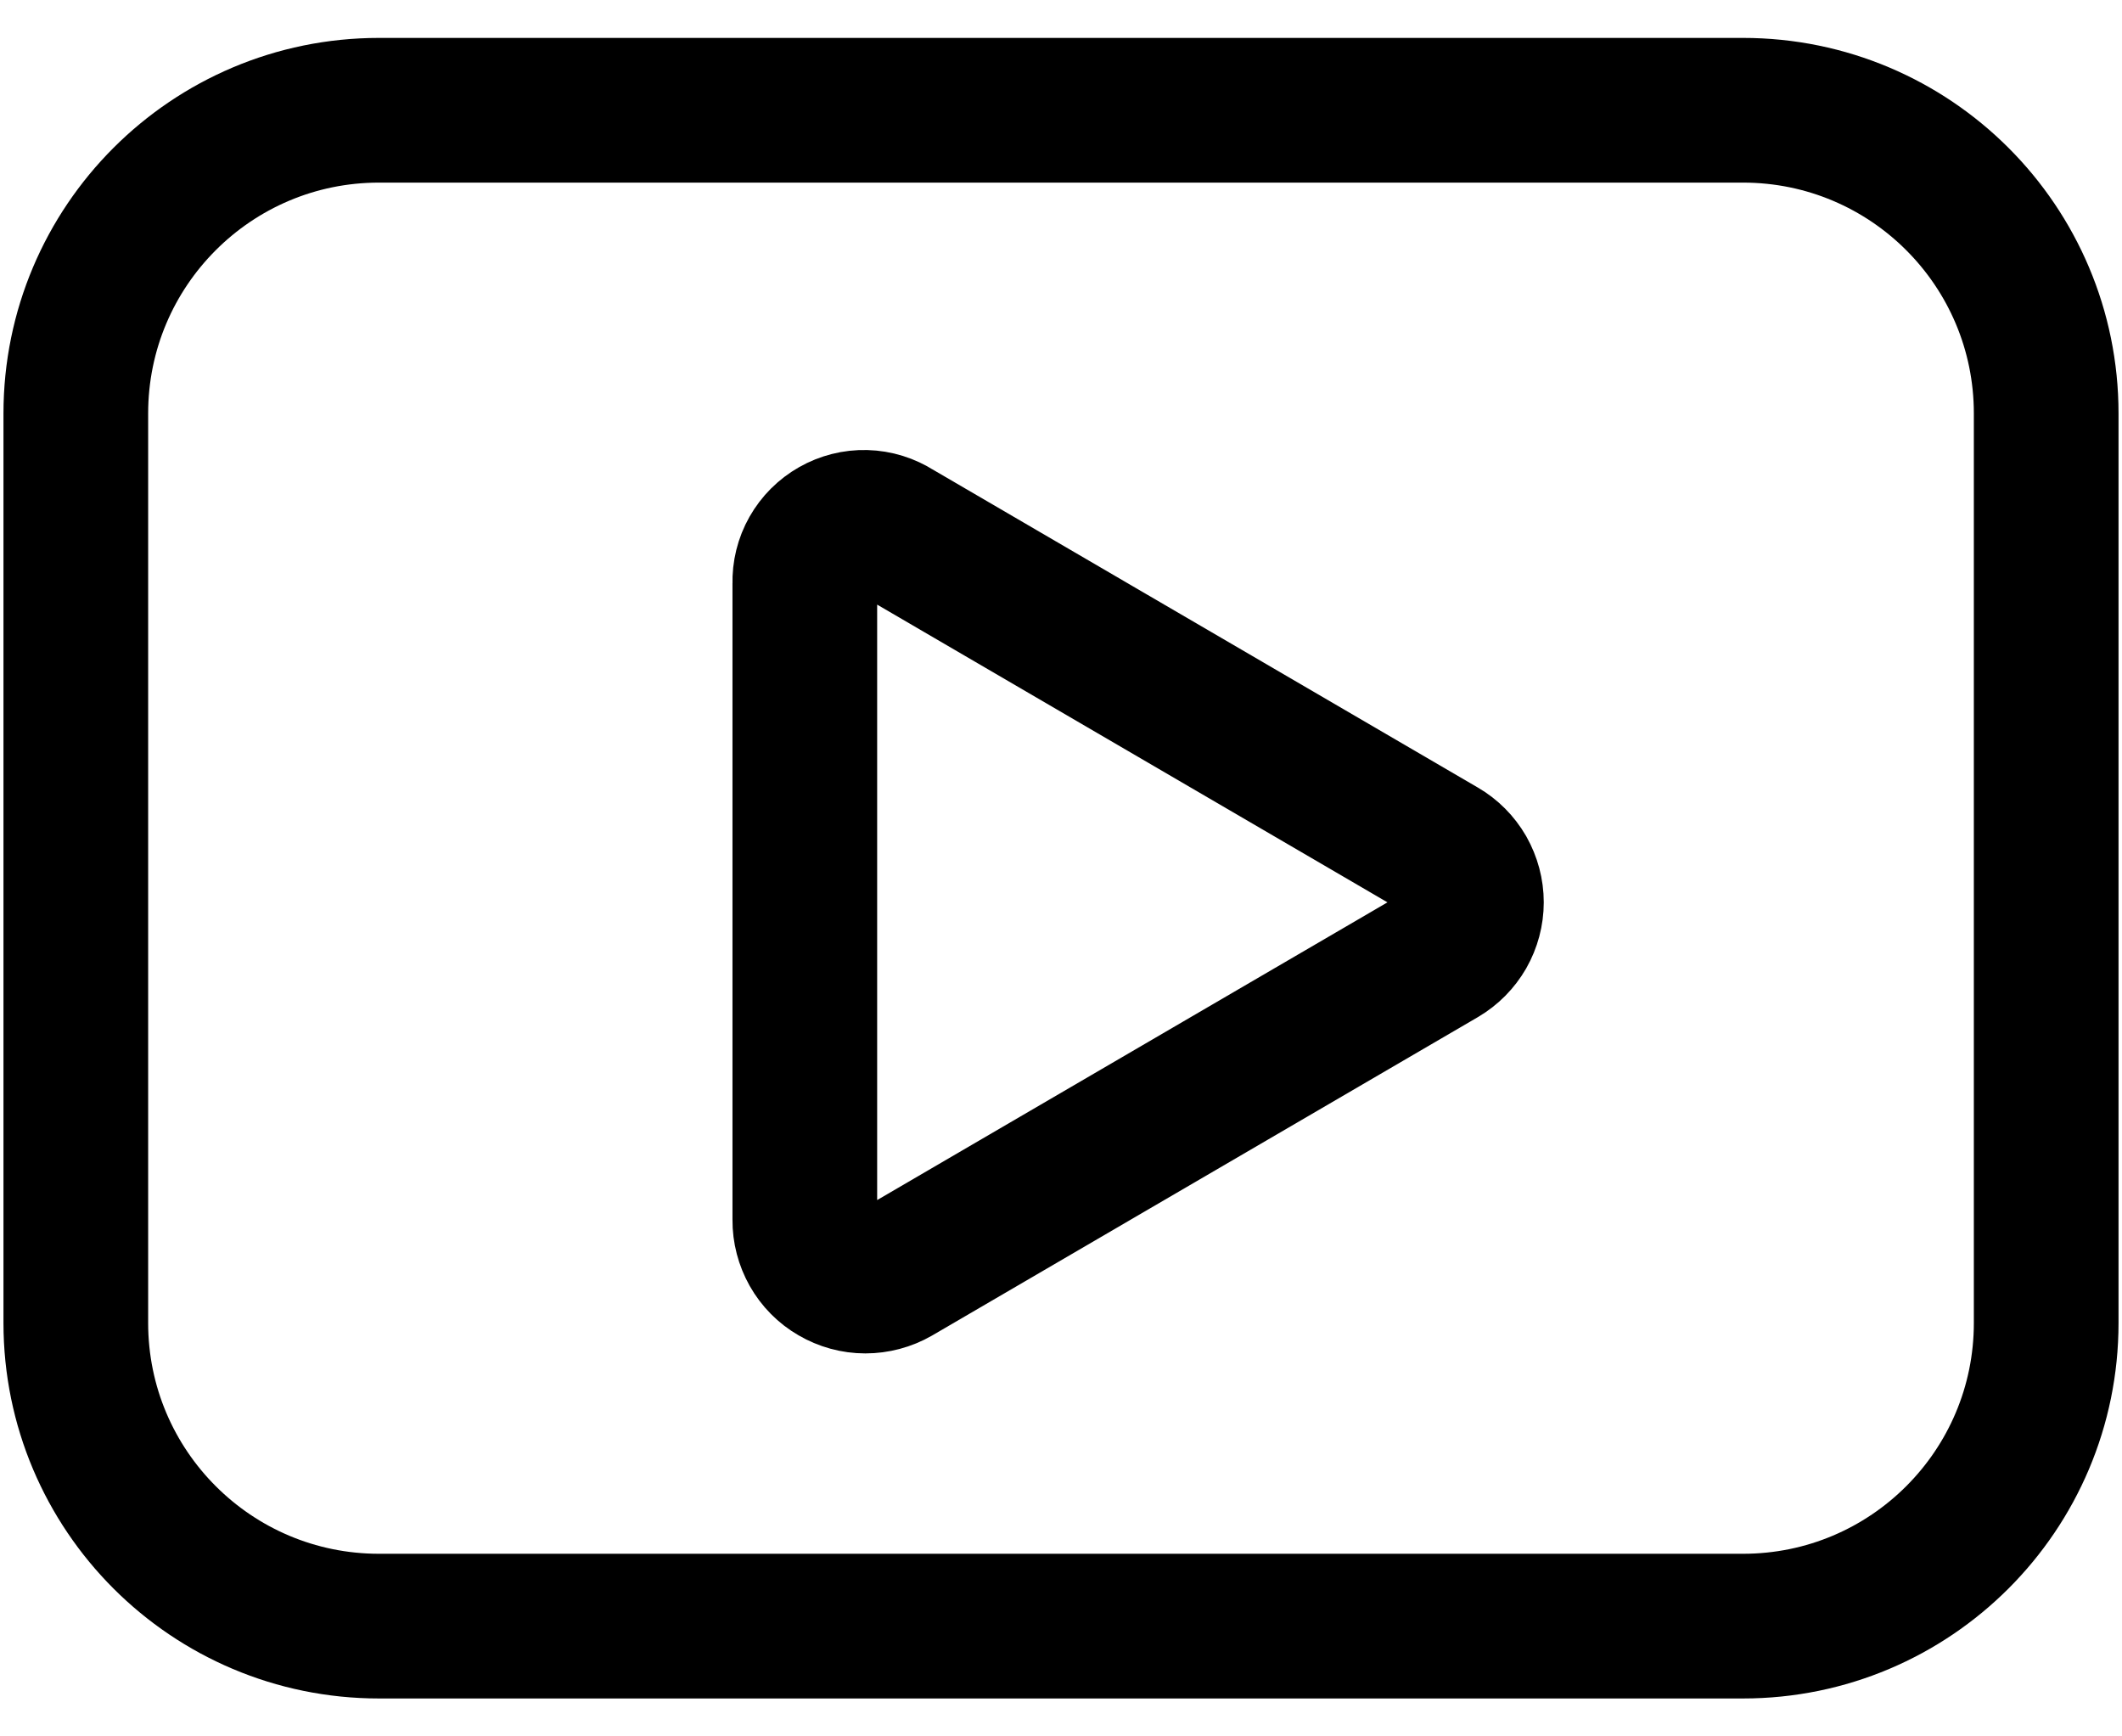 <svg width="22" height="18" viewBox="0 0 22 18" fill="none" xmlns="http://www.w3.org/2000/svg">
<path d="M18.071 1.143H3.929C2.193 1.143 0.786 2.55 0.786 4.286V13.714C0.786 15.45 2.193 16.857 3.929 16.857H18.071C19.807 16.857 21.214 15.45 21.214 13.714V4.286C21.214 2.55 19.807 1.143 18.071 1.143Z" stroke="black" stroke-width="1.5" stroke-linecap="round" stroke-linejoin="round"/>
<path d="M8.344 12.646V6.046C8.341 5.934 8.368 5.824 8.423 5.727C8.478 5.63 8.558 5.55 8.655 5.495C8.752 5.44 8.862 5.412 8.973 5.415C9.085 5.418 9.193 5.452 9.287 5.512L14.944 8.812C15.039 8.867 15.117 8.946 15.172 9.041C15.226 9.137 15.255 9.244 15.255 9.354C15.255 9.463 15.226 9.571 15.172 9.666C15.117 9.761 15.039 9.84 14.944 9.896L9.287 13.196C9.191 13.251 9.082 13.28 8.971 13.28C8.861 13.28 8.752 13.25 8.656 13.194C8.56 13.139 8.481 13.059 8.426 12.962C8.372 12.866 8.343 12.757 8.344 12.646Z" stroke="black" stroke-width="1.5" stroke-linecap="round" stroke-linejoin="round"/>
</svg>
